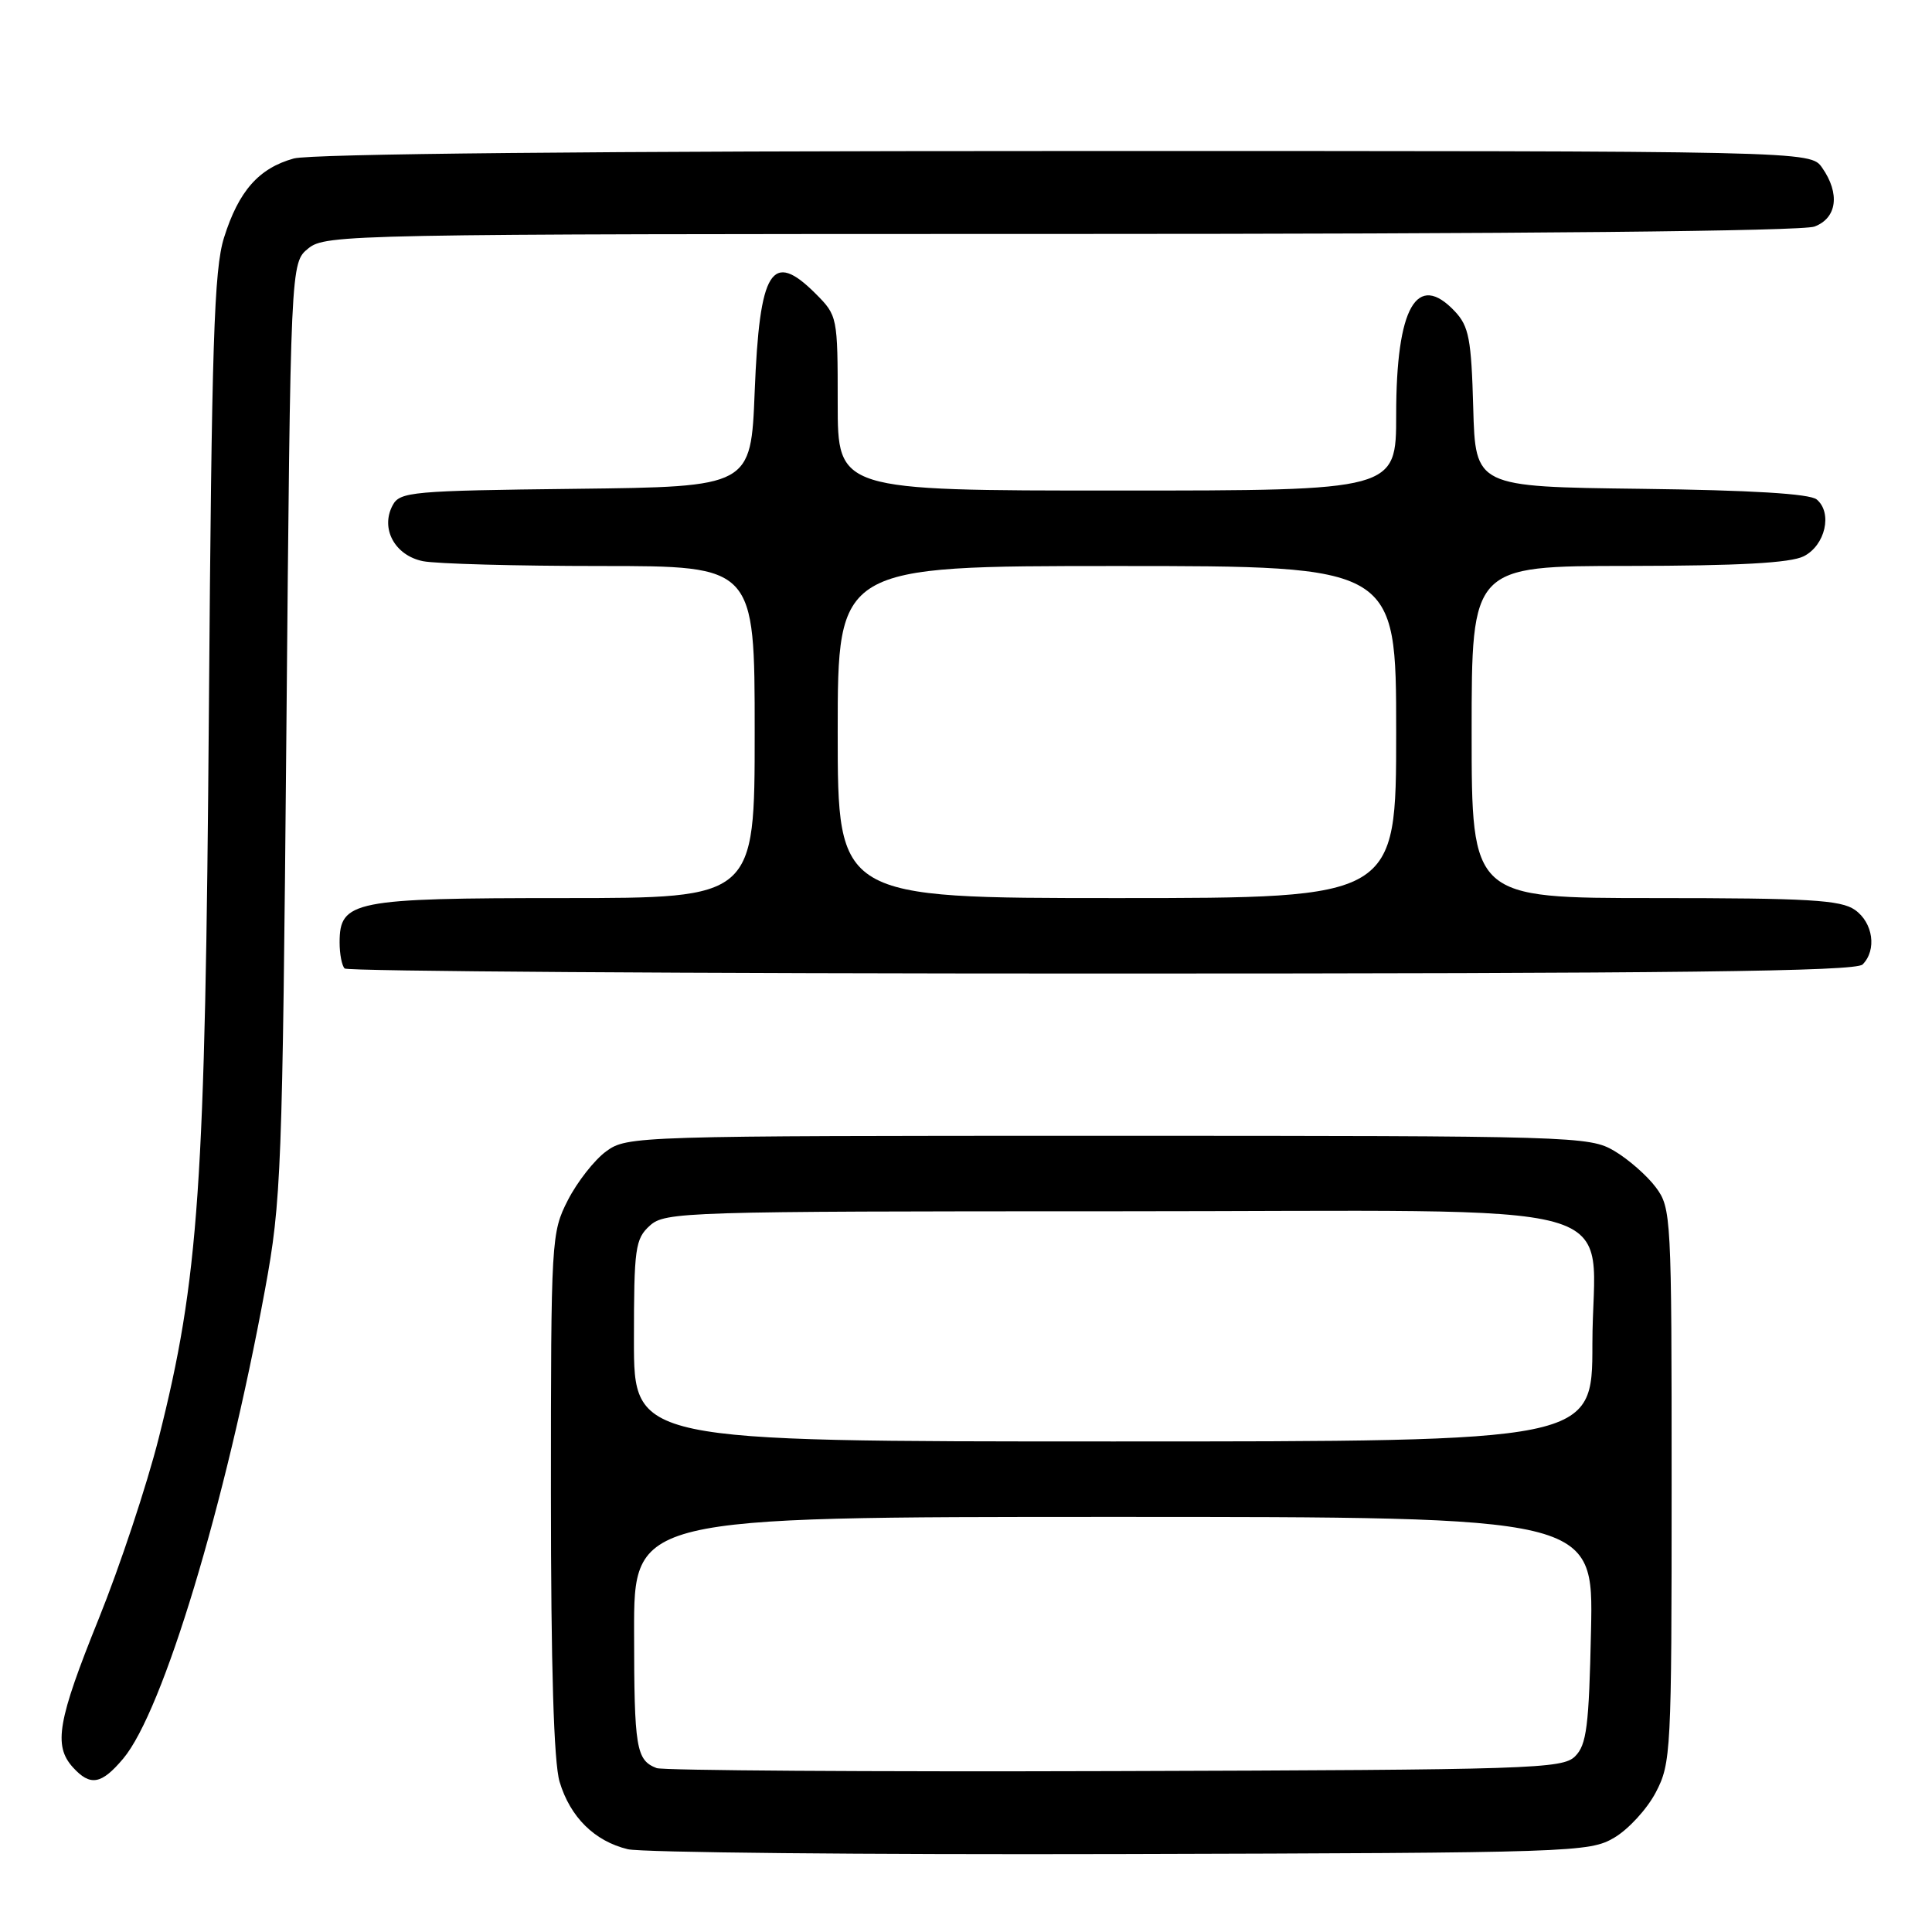 <?xml version="1.0" encoding="UTF-8" standalone="no"?>
<!DOCTYPE svg PUBLIC "-//W3C//DTD SVG 1.1//EN" "http://www.w3.org/Graphics/SVG/1.1/DTD/svg11.dtd" >
<svg xmlns="http://www.w3.org/2000/svg" xmlns:xlink="http://www.w3.org/1999/xlink" version="1.1" viewBox="0 0 256 256">
 <g >
 <path fill="currentColor"
d=" M 213.90 243.50 C 215.77 242.40 218.25 239.70 219.40 237.50 C 221.42 233.65 221.50 232.13 221.50 196.82 C 221.50 161.10 221.45 160.07 219.40 157.32 C 218.24 155.77 215.76 153.60 213.90 152.50 C 210.60 150.56 208.70 150.50 146.82 150.50 C 84.12 150.50 83.10 150.53 80.32 152.56 C 78.77 153.69 76.49 156.60 75.25 159.02 C 73.05 163.33 73.00 164.12 73.00 197.85 C 73.00 220.85 73.38 233.54 74.15 236.10 C 75.55 240.77 78.77 243.96 83.18 245.03 C 85.01 245.47 114.40 245.76 148.50 245.67 C 208.54 245.51 210.61 245.44 213.90 243.50 Z  M 16.33 233.02 C 21.59 226.77 29.87 199.38 35.12 170.85 C 37.28 159.12 37.42 155.38 37.95 96.66 C 38.50 34.82 38.50 34.82 40.86 32.91 C 43.15 31.06 46.23 31.00 140.55 31.00 C 201.36 31.00 238.83 30.63 240.43 30.02 C 243.42 28.89 243.84 25.65 241.44 22.22 C 239.89 20.00 239.89 20.00 141.19 20.01 C 78.95 20.01 41.18 20.38 38.93 21.00 C 34.28 22.29 31.62 25.32 29.68 31.50 C 28.36 35.72 28.05 45.45 27.68 94.00 C 27.20 157.30 26.36 169.44 21.03 190.56 C 19.45 196.82 15.87 207.59 13.08 214.50 C 7.64 227.97 7.06 231.30 9.65 234.17 C 11.96 236.72 13.43 236.47 16.33 233.02 Z  M 246.80 127.80 C 248.71 125.89 248.20 122.25 245.78 120.56 C 243.91 119.25 239.63 119.00 219.28 119.00 C 195.00 119.00 195.00 119.00 195.00 97.00 C 195.00 75.00 195.00 75.00 215.75 74.99 C 230.41 74.97 237.23 74.60 239.00 73.71 C 241.86 72.27 242.85 67.95 240.72 66.18 C 239.80 65.42 232.04 64.95 217.42 64.77 C 195.50 64.50 195.50 64.50 195.21 54.02 C 194.96 44.93 194.64 43.25 192.79 41.27 C 187.74 35.90 185.00 40.72 185.00 54.95 C 185.00 65.00 185.00 65.00 148.00 65.00 C 111.00 65.00 111.00 65.00 111.00 53.42 C 111.00 41.96 110.97 41.82 108.08 38.92 C 102.26 33.10 100.64 35.69 100.00 51.90 C 99.50 64.50 99.50 64.50 76.28 64.77 C 54.56 65.02 52.98 65.16 52.03 66.95 C 50.37 70.04 52.32 73.61 56.05 74.36 C 57.81 74.71 68.42 75.00 79.63 75.00 C 100.00 75.00 100.00 75.00 100.00 97.00 C 100.00 119.00 100.00 119.00 74.72 119.00 C 46.81 119.00 45.00 119.36 45.00 124.89 C 45.00 126.42 45.30 127.97 45.67 128.33 C 46.03 128.70 91.17 129.00 145.97 129.00 C 222.13 129.00 245.88 128.72 246.80 127.80 Z  M 87.00 234.28 C 84.29 233.23 84.03 231.66 84.02 216.25 C 84.00 201.00 84.00 201.00 147.57 201.00 C 211.14 201.00 211.14 201.00 210.82 215.97 C 210.55 228.73 210.24 231.20 208.71 232.72 C 207.05 234.38 203.05 234.51 147.71 234.68 C 115.15 234.78 87.83 234.60 87.00 234.28 Z  M 84.00 177.65 C 84.00 165.36 84.17 164.16 86.11 162.40 C 88.13 160.58 90.60 160.50 147.69 160.50 C 218.53 160.50 211.00 158.40 211.00 178.11 C 211.00 191.00 211.00 191.00 147.50 191.00 C 84.00 191.00 84.00 191.00 84.00 177.65 Z  M 111.00 97.00 C 111.00 75.00 111.00 75.00 148.00 75.00 C 185.00 75.00 185.00 75.00 185.00 97.00 C 185.00 119.00 185.00 119.00 148.00 119.00 C 111.00 119.00 111.00 119.00 111.00 97.00 Z "/>
</g>
</svg>